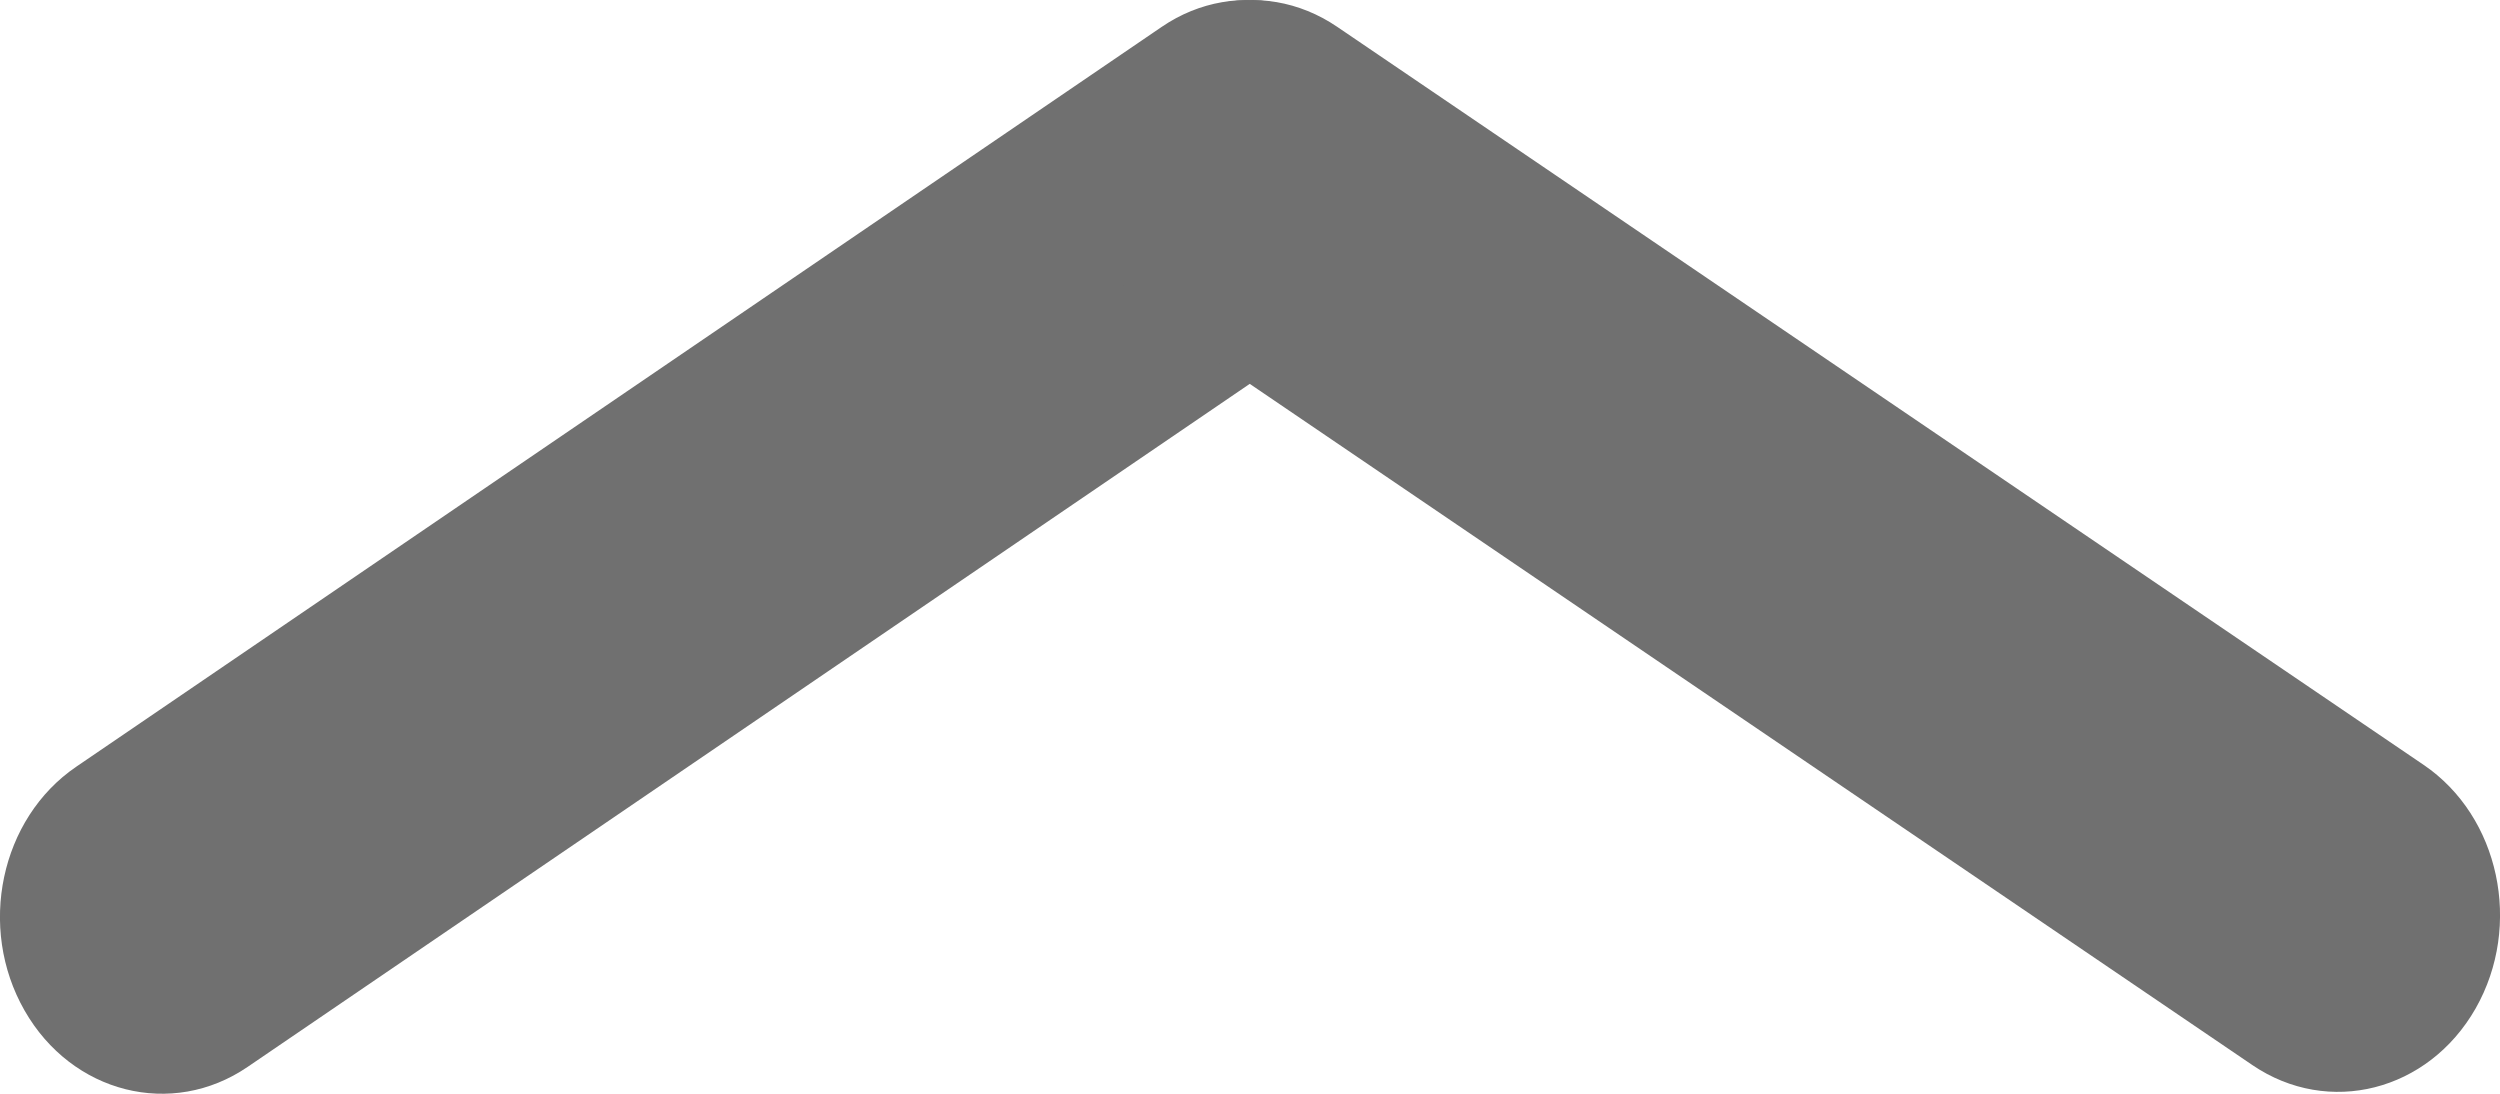 <svg width="16" height="7" viewBox="0 0 16 7" fill="none" xmlns="http://www.w3.org/2000/svg">
<path d="M0.157 6.467C-0.146 5.937 0.002 5.238 0.488 4.907L7.435 0.172C7.92 -0.159 8.56 0.003 8.863 0.533C9.166 1.064 9.018 1.762 8.532 2.093L1.585 6.828C1.1 7.159 0.46 6.998 0.157 6.467Z" fill="#707070"/>
<path d="M7.13 0.534C7.432 0.003 8.071 -0.159 8.557 0.171L15.511 4.895C15.997 5.225 16.146 5.923 15.844 6.454C15.541 6.985 14.902 7.147 14.416 6.817L7.463 2.093C6.976 1.763 6.827 1.065 7.13 0.534Z" fill="#707070"/>
</svg>
